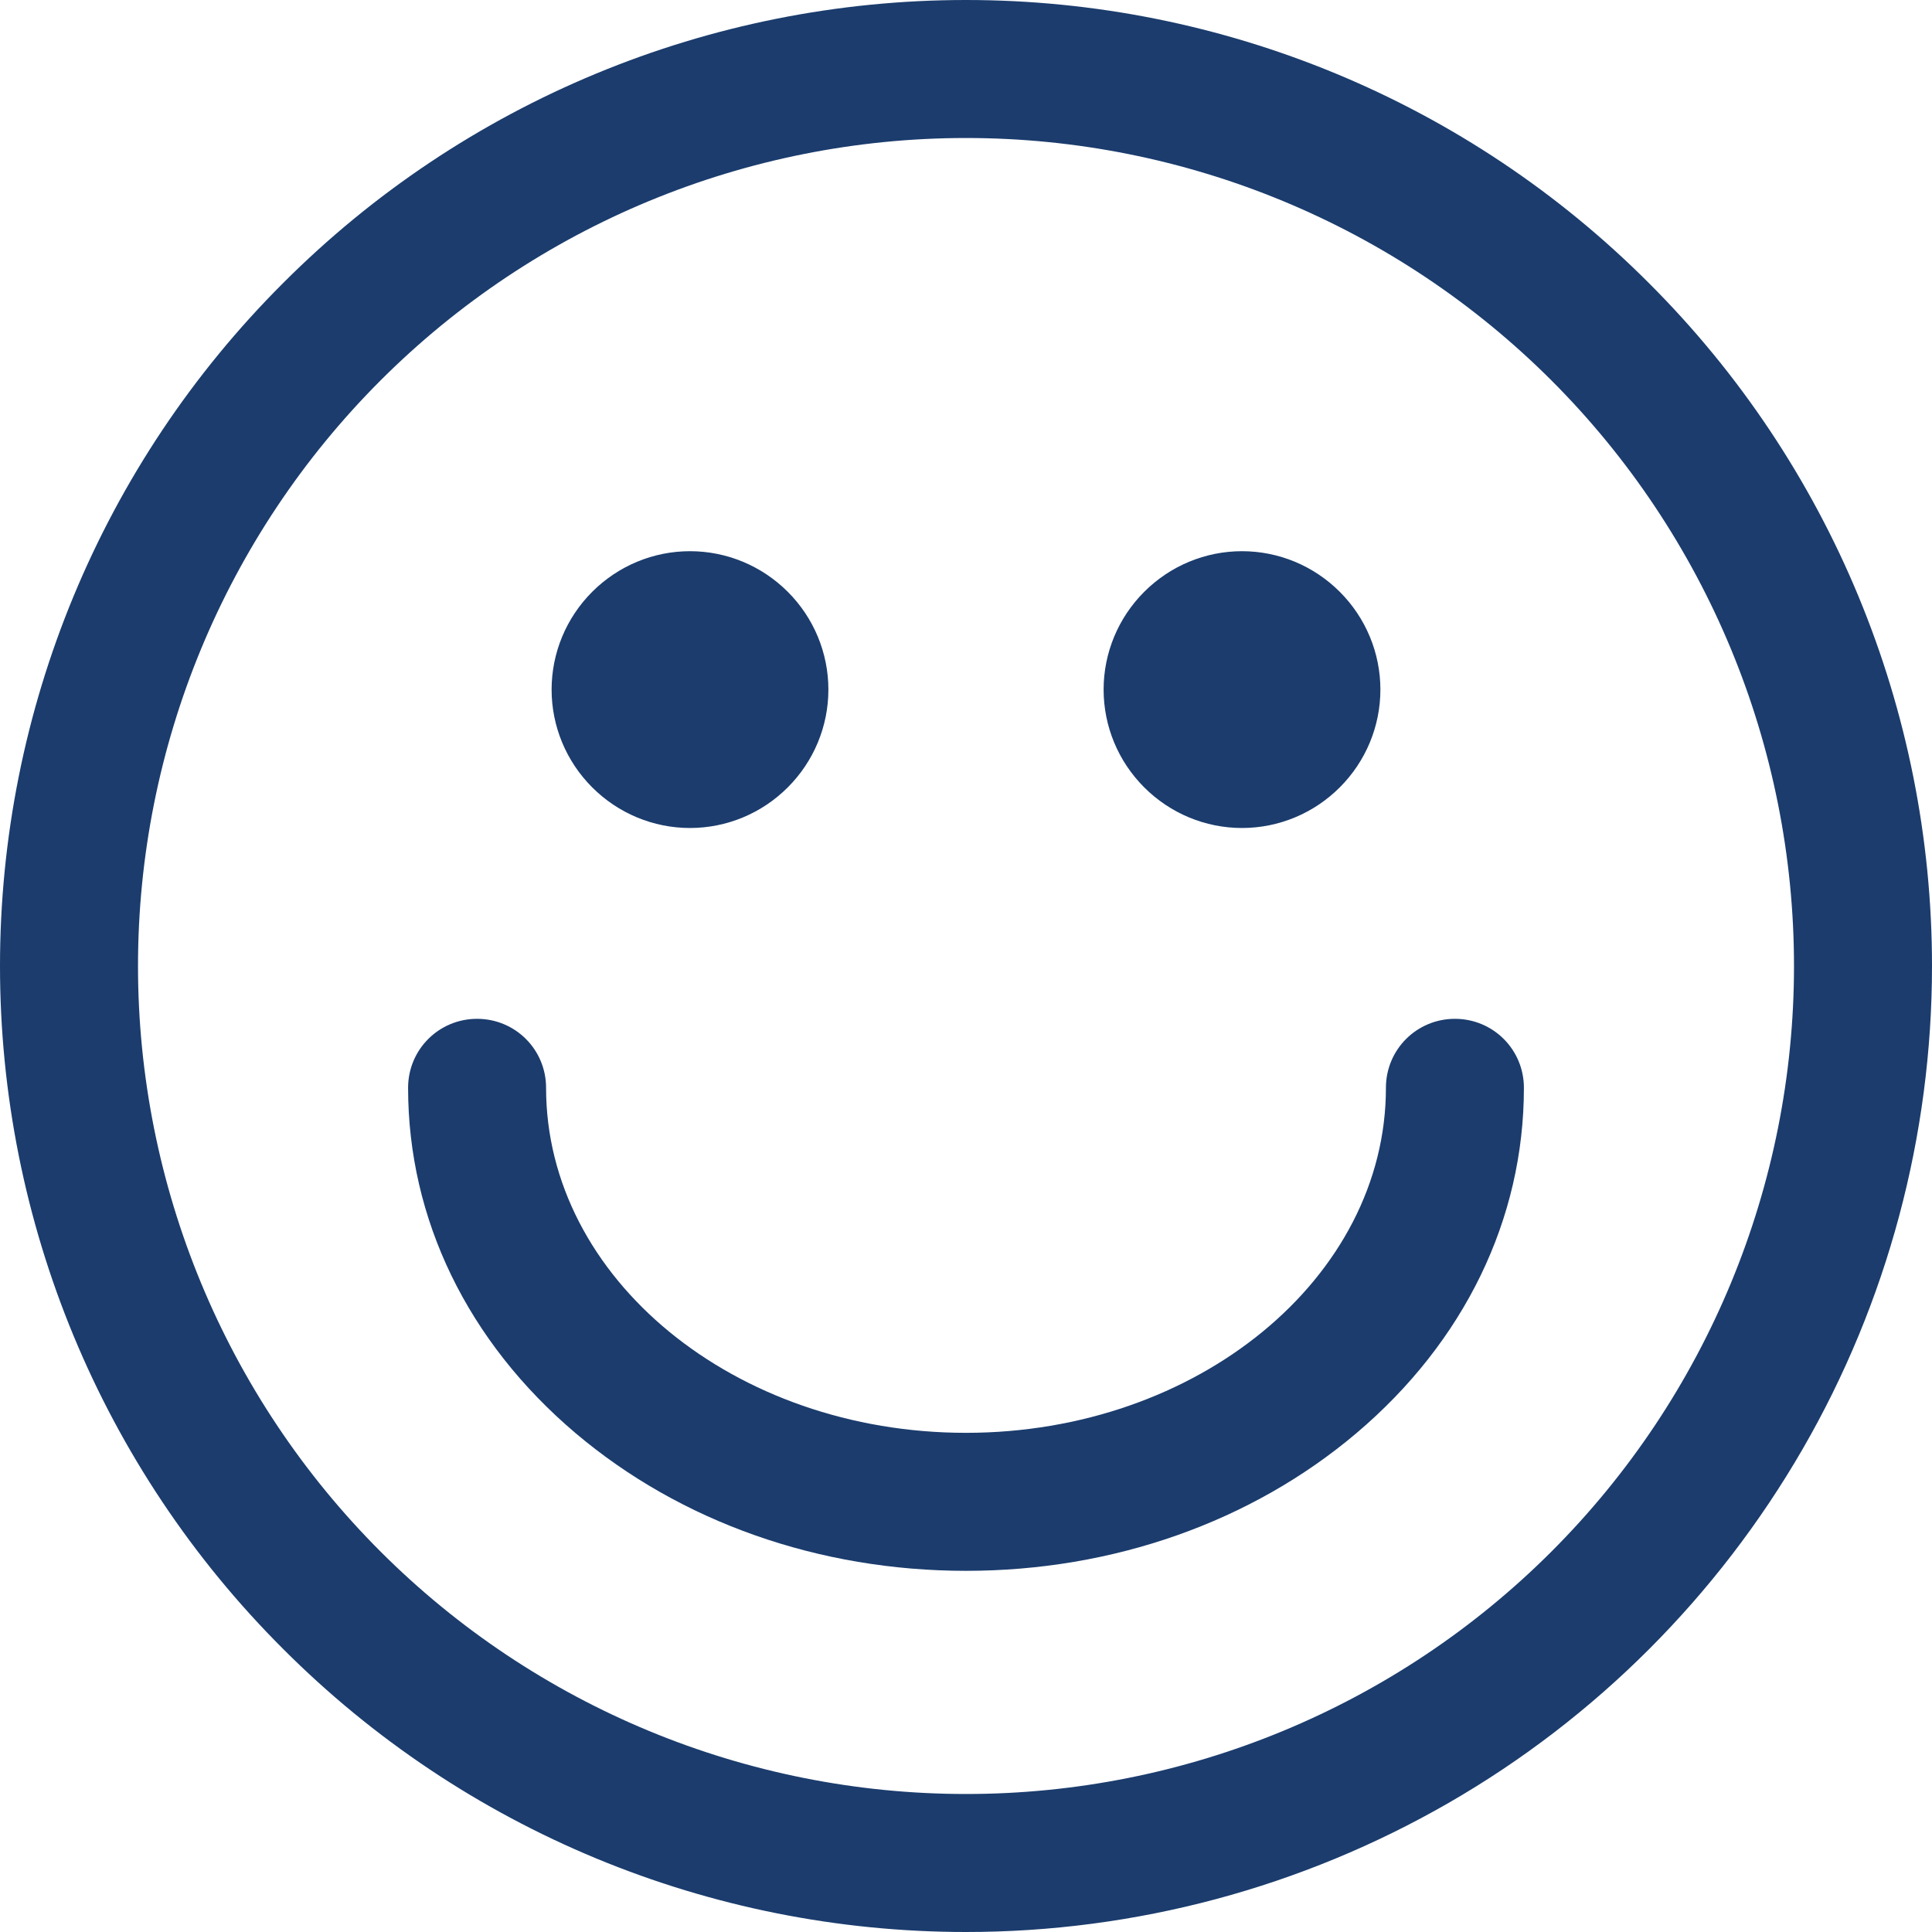 <svg width="114" height="114" viewBox="0 0 114 114" fill="none" xmlns="http://www.w3.org/2000/svg">
<path d="M97.296 16.704C86.617 6.002 72.123 0 57 0C41.878 0 27.383 6.002 16.704 16.704C6.002 27.383 0 41.878 0 57C0 72.123 6.002 86.617 16.704 97.296C27.383 107.998 41.878 114 57 114C67.004 114 76.822 111.371 85.5 106.369C94.178 101.367 101.367 94.155 106.369 85.5C111.371 76.845 114 67.004 114 57C114 41.878 107.998 27.383 97.296 16.704ZM91.549 91.549C82.382 100.716 69.959 105.857 57 105.857C44.041 105.857 31.618 100.716 22.451 91.549C13.284 82.382 8.143 69.959 8.143 57C8.143 44.041 13.284 31.618 22.451 22.451C31.618 13.284 44.041 8.143 57 8.143C69.959 8.143 82.382 13.284 91.549 22.451C100.716 31.618 105.857 44.041 105.857 57C105.857 69.959 100.716 82.382 91.549 91.549Z" fill="#1B3C6D"/>
<path d="M73.286 48.857C71.122 48.857 69.052 47.996 67.516 46.46C65.98 44.925 65.12 42.854 65.12 40.691C65.12 38.527 65.98 36.456 67.516 34.921C69.052 33.385 71.122 32.524 73.286 32.524C75.449 32.524 77.52 33.385 79.055 34.921C80.591 36.456 81.452 38.527 81.452 40.691C81.452 42.854 80.591 44.925 79.055 46.46C77.52 47.996 75.449 48.857 73.286 48.857Z" fill="#1B3C6D"/>
<path d="M40.714 48.857C38.55 48.857 36.48 47.996 34.944 46.46C33.409 44.925 32.548 42.854 32.548 40.691C32.548 38.527 33.409 36.456 34.944 34.921C36.48 33.385 38.55 32.524 40.714 32.524C42.878 32.524 44.949 33.385 46.484 34.921C48.02 36.456 48.88 38.527 48.88 40.691C48.88 42.854 48.02 44.925 46.484 46.46C44.949 47.996 42.878 48.857 40.714 48.857Z" fill="#1B3C6D"/>
<path d="M89.92 64.189C89.92 71.936 86.407 79.171 80.033 84.569C73.844 89.804 65.678 92.689 57 92.689C48.322 92.689 40.156 89.804 33.967 84.569C27.593 79.171 24.08 71.936 24.08 64.189C24.08 61.932 25.894 60.117 28.151 60.117C30.408 60.117 32.222 61.932 32.222 64.189C32.222 75.426 43.343 84.546 57 84.546C70.657 84.546 81.778 75.403 81.778 64.189C81.778 61.932 83.592 60.117 85.849 60.117C88.106 60.117 89.92 61.932 89.92 64.189Z" fill="#1B3C6D"/>
</svg>
